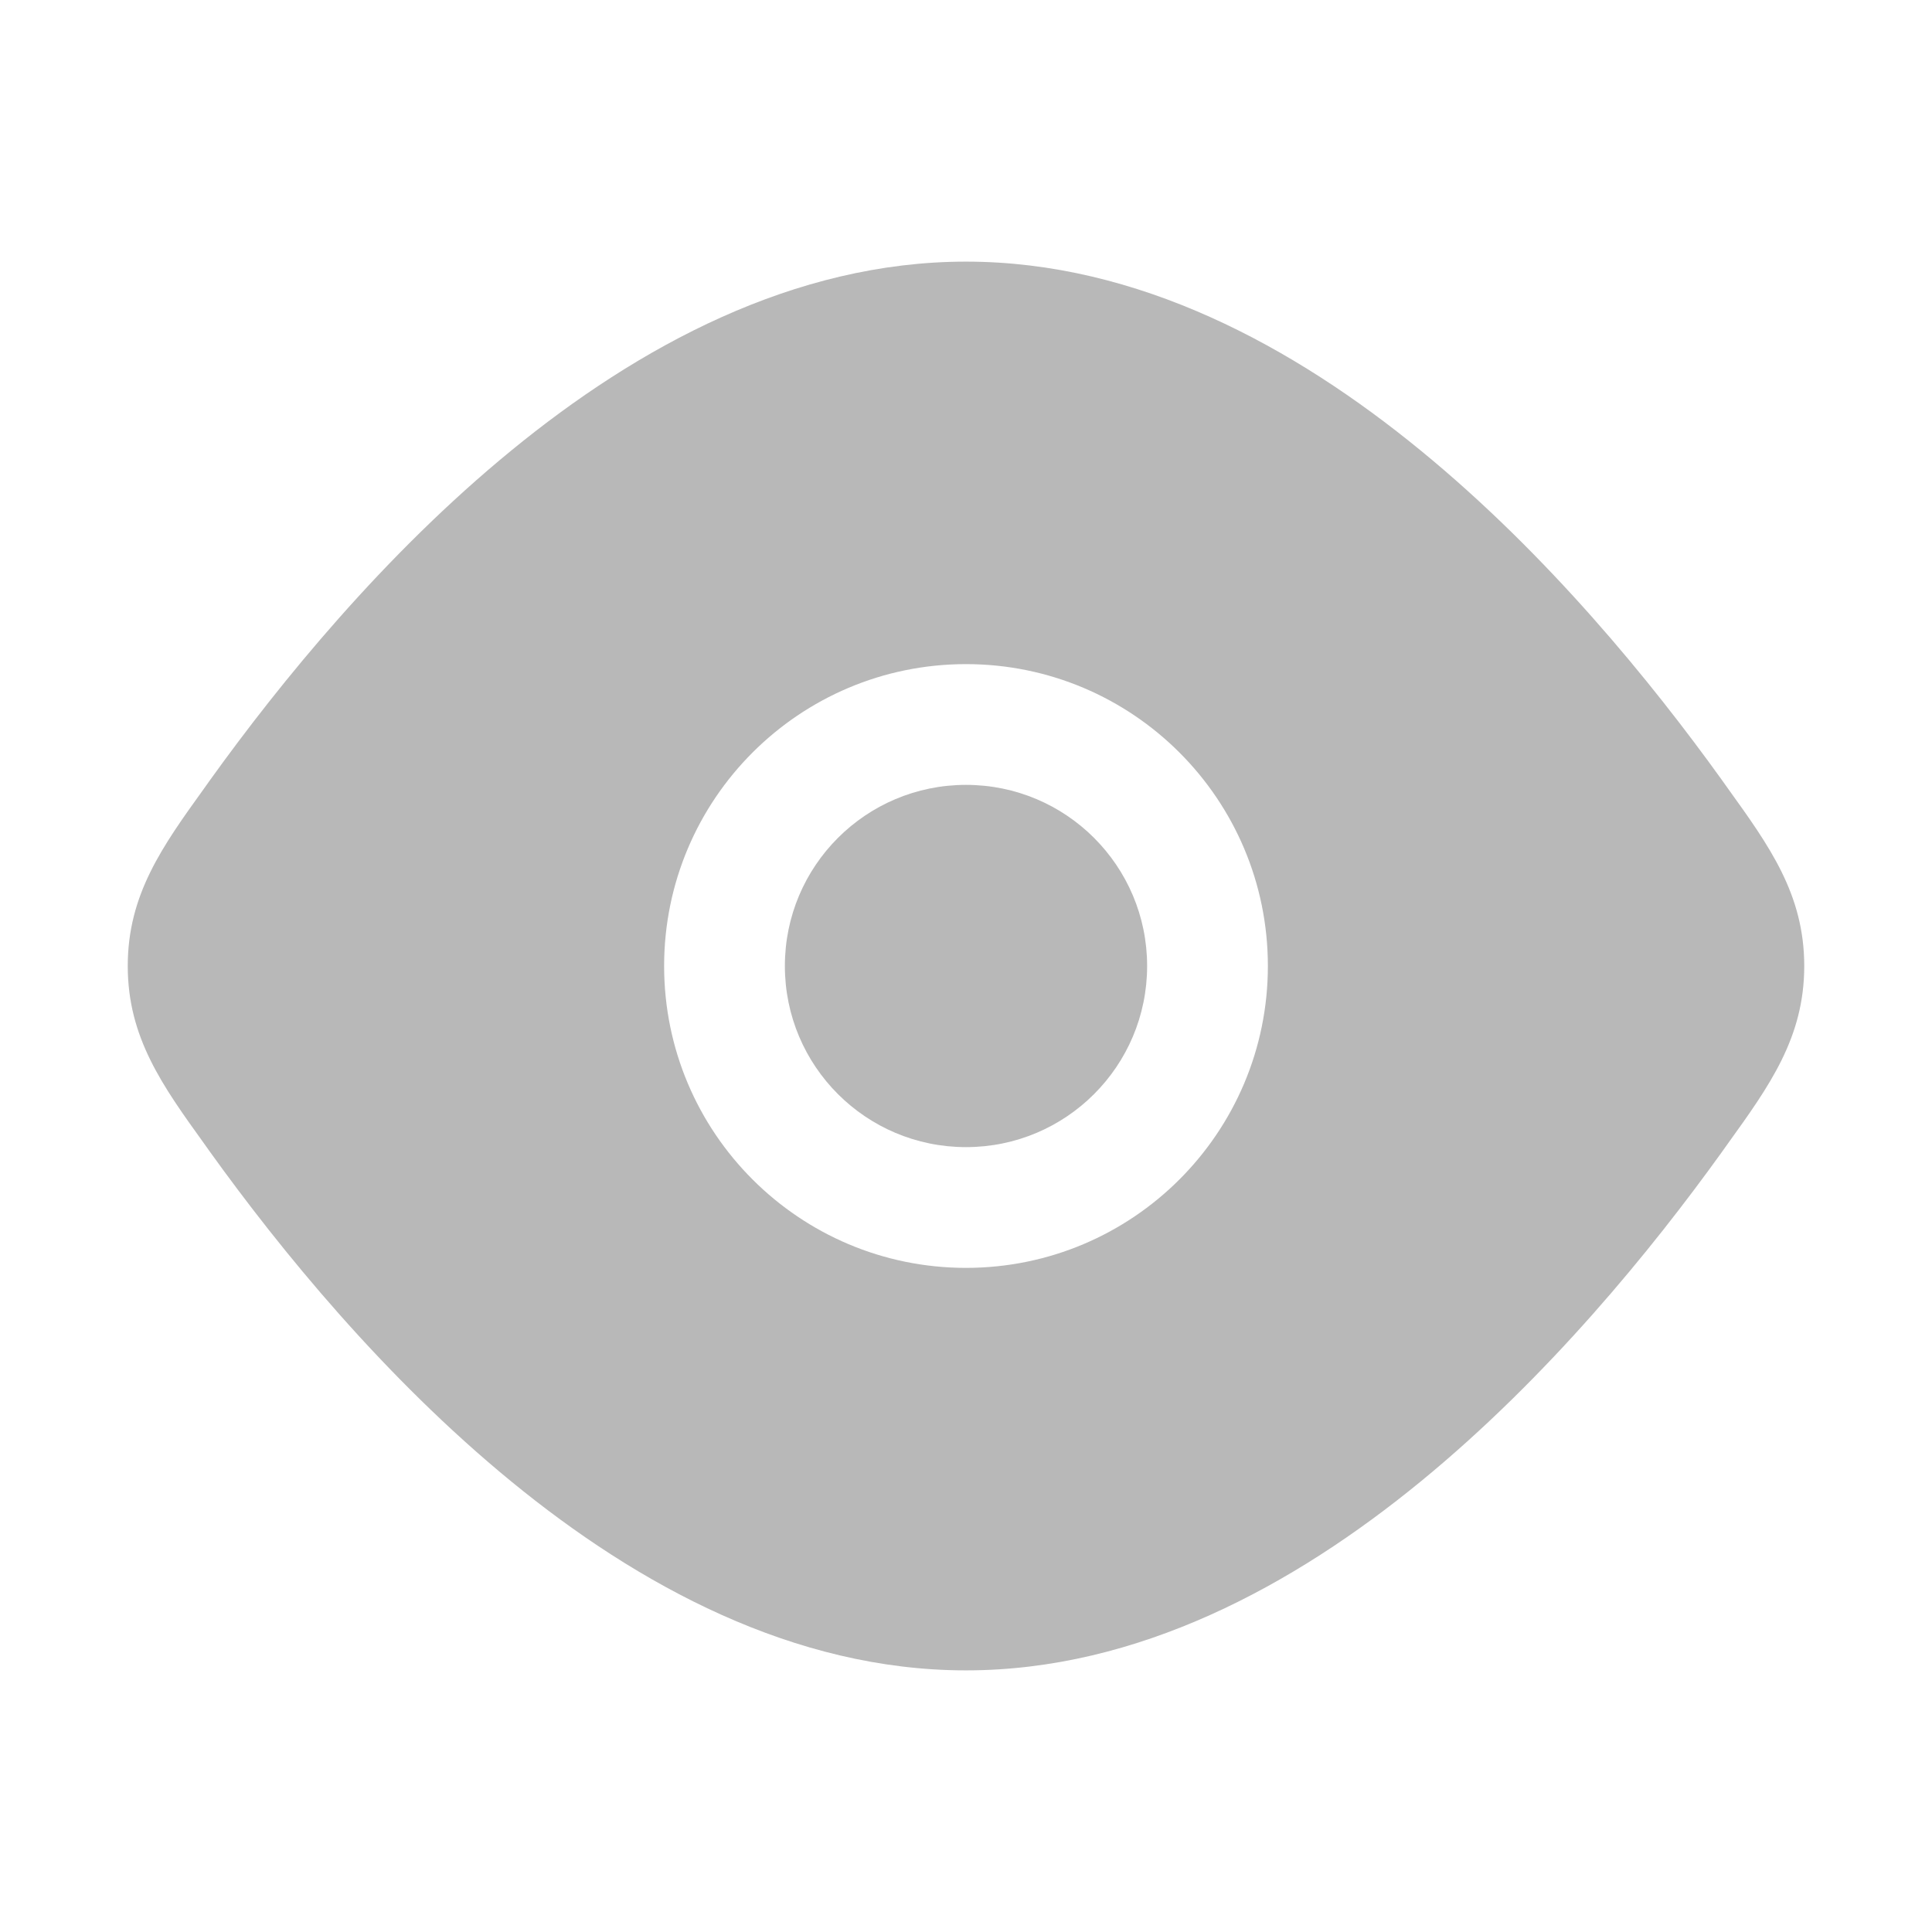 <svg width="24" height="24" viewBox="0 0 24 24" fill="none" xmlns="http://www.w3.org/2000/svg">
    <path d="M9.75 12C9.75 10.757 10.757 9.75 12 9.75C13.243 9.75 14.25 10.757 14.25 12C14.25 13.243 13.243 14.25 12 14.25C10.757 14.25 9.75 13.243 9.75 12Z" fill="#B8B8B8"/>
    <path fill-rule="evenodd" clip-rule="evenodd" d="M6.352 5.596C7.923 4.309 9.859 3.25 12 3.25C14.141 3.25 16.077 4.309 17.648 5.596C19.228 6.889 20.52 8.479 21.389 9.688L21.46 9.788C21.983 10.514 22.413 11.112 22.413 12C22.413 12.888 21.983 13.486 21.46 14.212L21.389 14.312C20.52 15.521 19.228 17.11 17.648 18.404C16.077 19.691 14.141 20.75 12 20.75C9.859 20.75 7.923 19.691 6.352 18.404C4.772 17.11 3.48 15.521 2.611 14.312L2.54 14.212C2.017 13.486 1.587 12.888 1.587 12C1.587 11.112 2.017 10.514 2.54 9.788L2.611 9.688C3.48 8.479 4.772 6.889 6.352 5.596ZM12 8.25C9.929 8.25 8.25 9.929 8.25 12C8.25 14.071 9.929 15.75 12 15.75C14.071 15.75 15.75 14.071 15.75 12C15.75 9.929 14.071 8.25 12 8.25Z" fill="#B8B8B8"/>
</svg>
